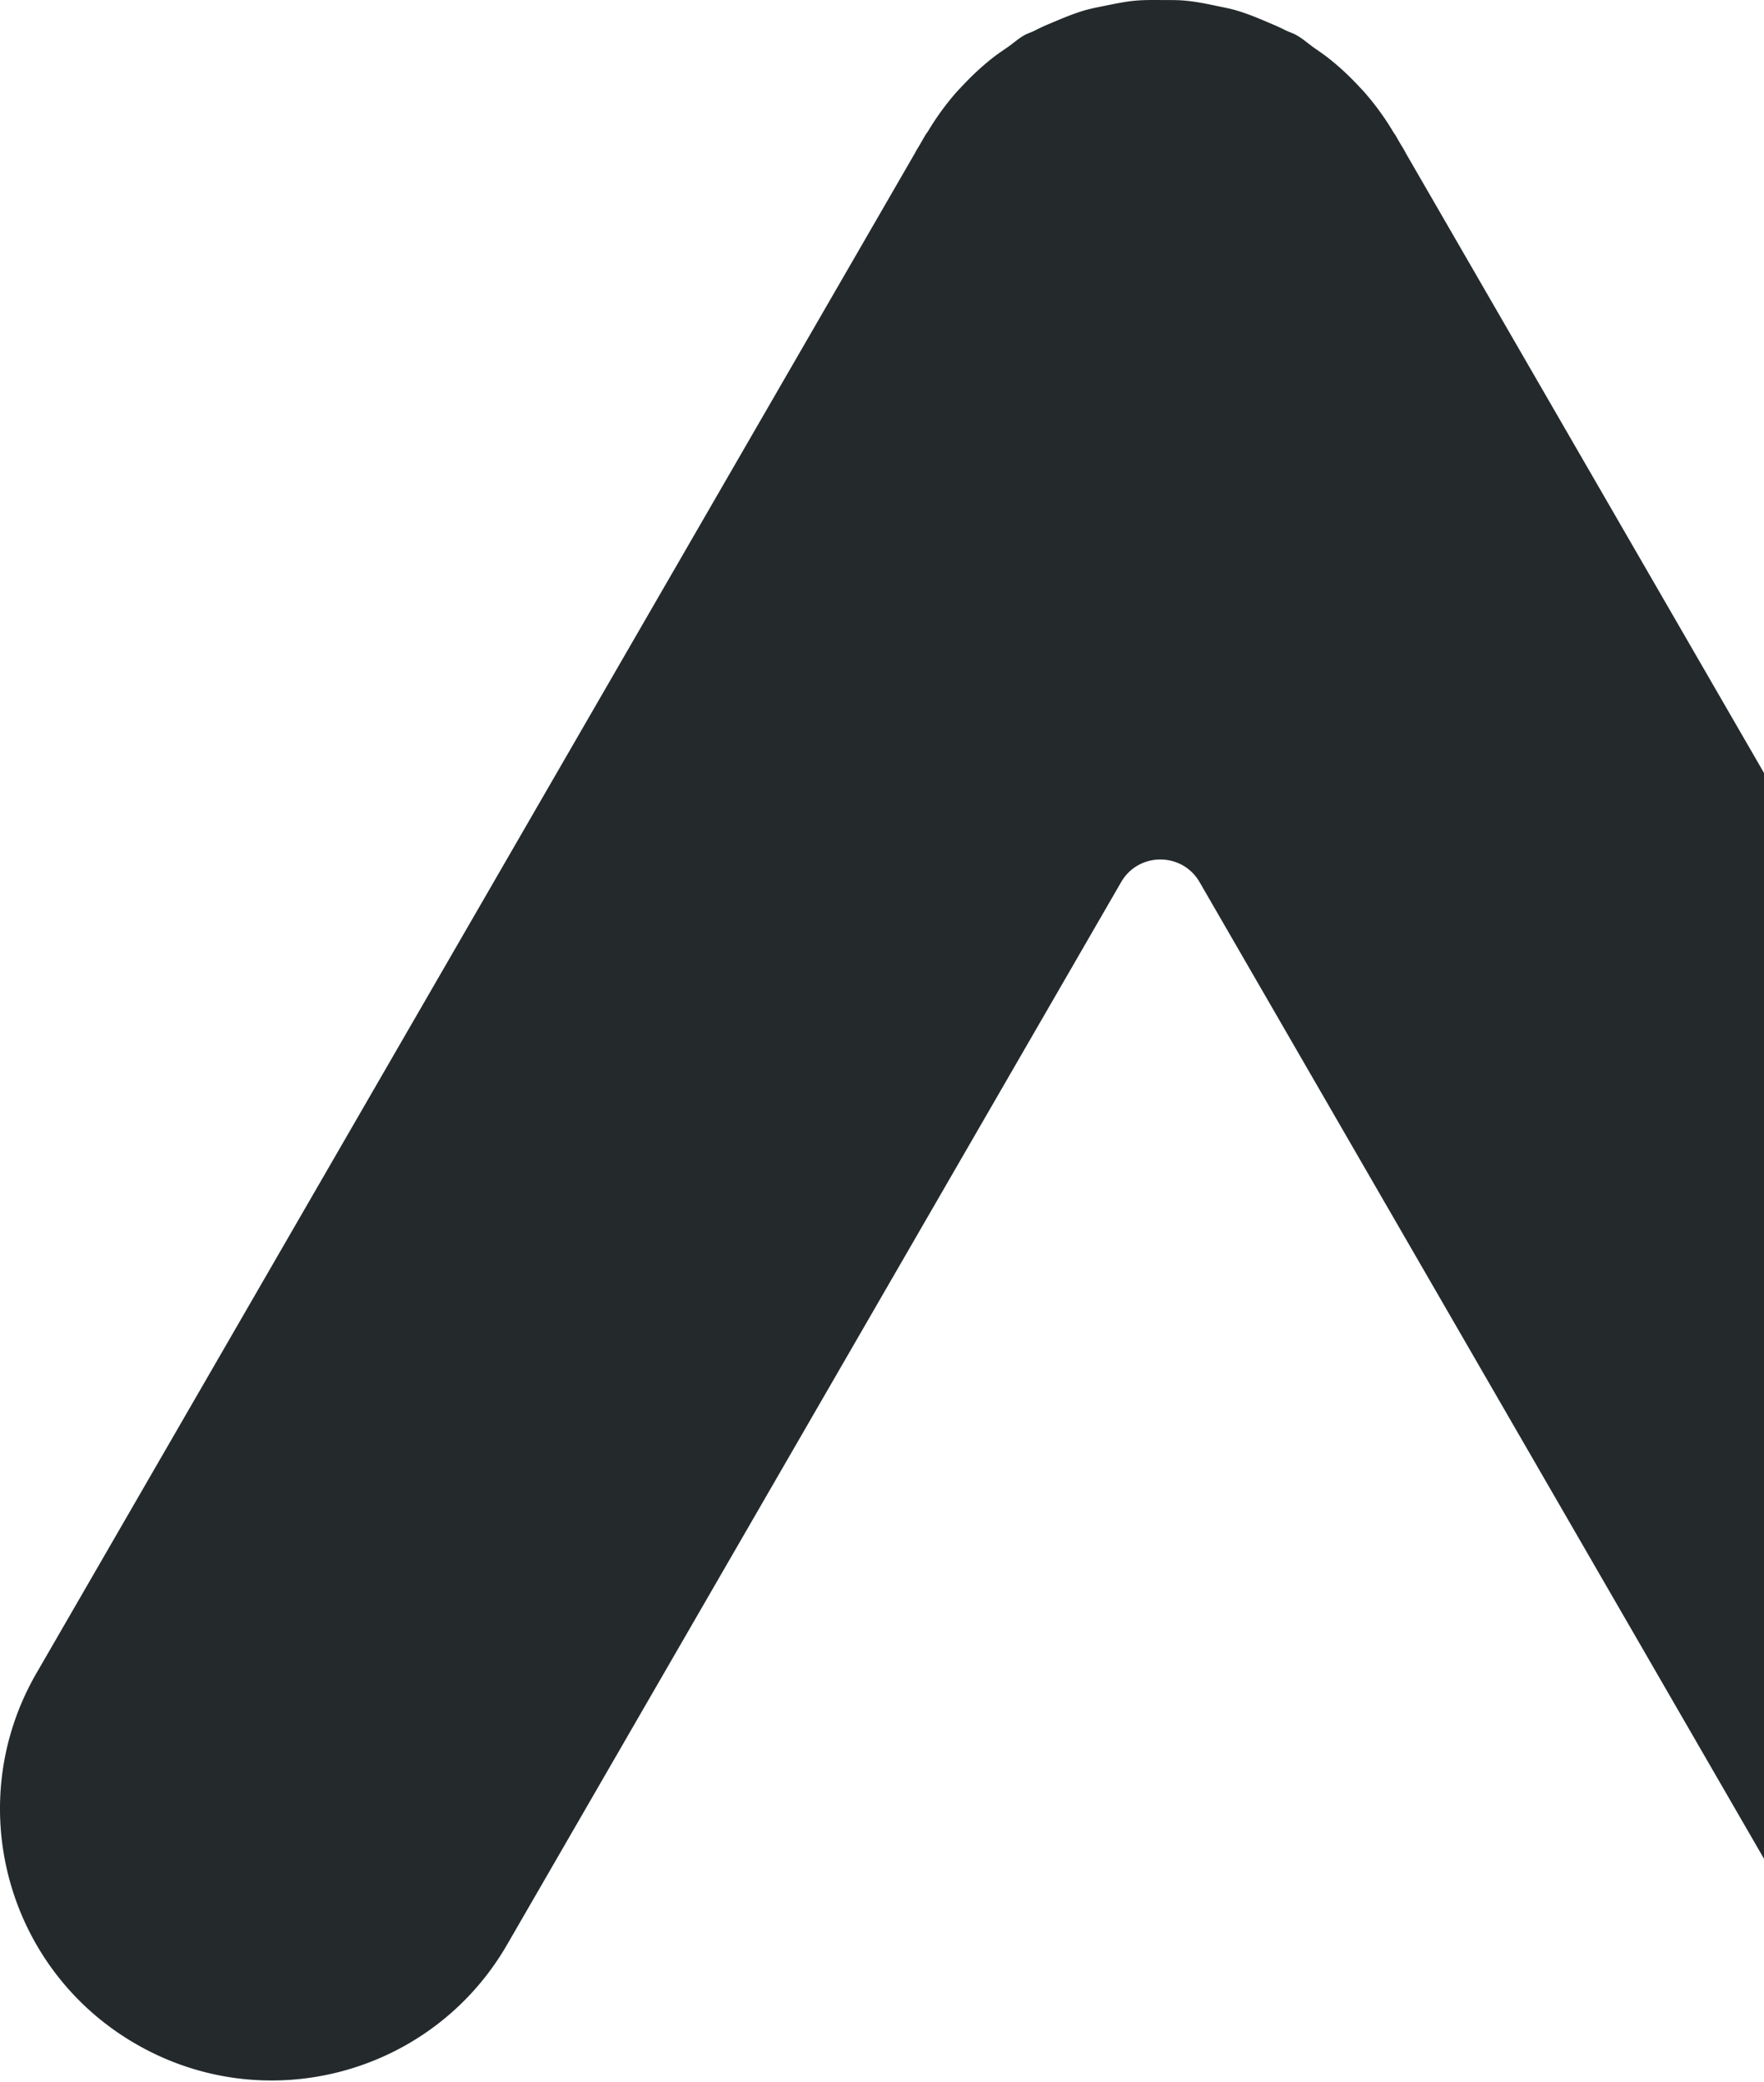 <svg width="678" height="800" viewBox="0 0 678 800" xmlns="http://www.w3.org/2000/svg"><title>D454147E-8AD2-44EA-AF8F-720DB57CEBE1</title><path d="M877.977 642.967L540.342 58.878c-.796-1.665-1.889-3.178-2.776-4.803l-1.323-2.296c-.166-.278-.392-.49-.557-.769a103.307 103.307 0 0 0-10.976-15.236c-.792-.926-1.64-1.774-2.468-2.67-3.599-3.864-7.446-7.48-11.698-10.81-1.645-1.304-3.351-2.452-5.066-3.643-2.39-1.66-4.487-3.595-7.054-5.077-1.498-.86-3.103-1.3-4.622-2.082-2.207-1.144-4.487-2.065-6.763-3.047-4.004-1.713-7.986-3.33-12.086-4.513-2.411-.7-4.861-1.134-7.311-1.66-4.043-.848-8.047-1.66-12.112-2.026-2.955-.278-5.91-.209-8.883-.235-3.568-.013-7.106-.07-10.64.279-3.517.33-6.985 1.06-10.484 1.76-3.003.609-5.989 1.152-8.926 2.017-3.652 1.074-7.194 2.53-10.767 4.021-2.712 1.143-5.406 2.247-8.025 3.617-1.389.721-2.86 1.113-4.23 1.904-2.35 1.352-4.257 3.138-6.455 4.642-2.028 1.391-4.043 2.752-5.97 4.29-3.97 3.144-7.564 6.539-10.976 10.142-1.04 1.117-2.098 2.187-3.103 3.356-3.956 4.577-7.416 9.424-10.476 14.55-.248.412-.592.738-.835 1.156l-1.998 3.46c-.635 1.195-1.445 2.295-2.032 3.517L14.02 642.932C-14.841 692.822 2.293 756.63 52.24 785.43c16.455 9.51 34.407 14.027 52.12 14.027 36.109 0 71.2-18.713 90.544-52.198L430.91 338.97c6.703-11.589 23.454-11.589 30.156 0l236.028 408.324c19.349 33.484 54.435 52.198 90.544 52.198 17.717 0 35.665-4.516 52.124-14.028 49.944-28.798 67.082-92.607 38.215-142.497" fill="#242A2C" fill-rule="evenodd"/></svg>